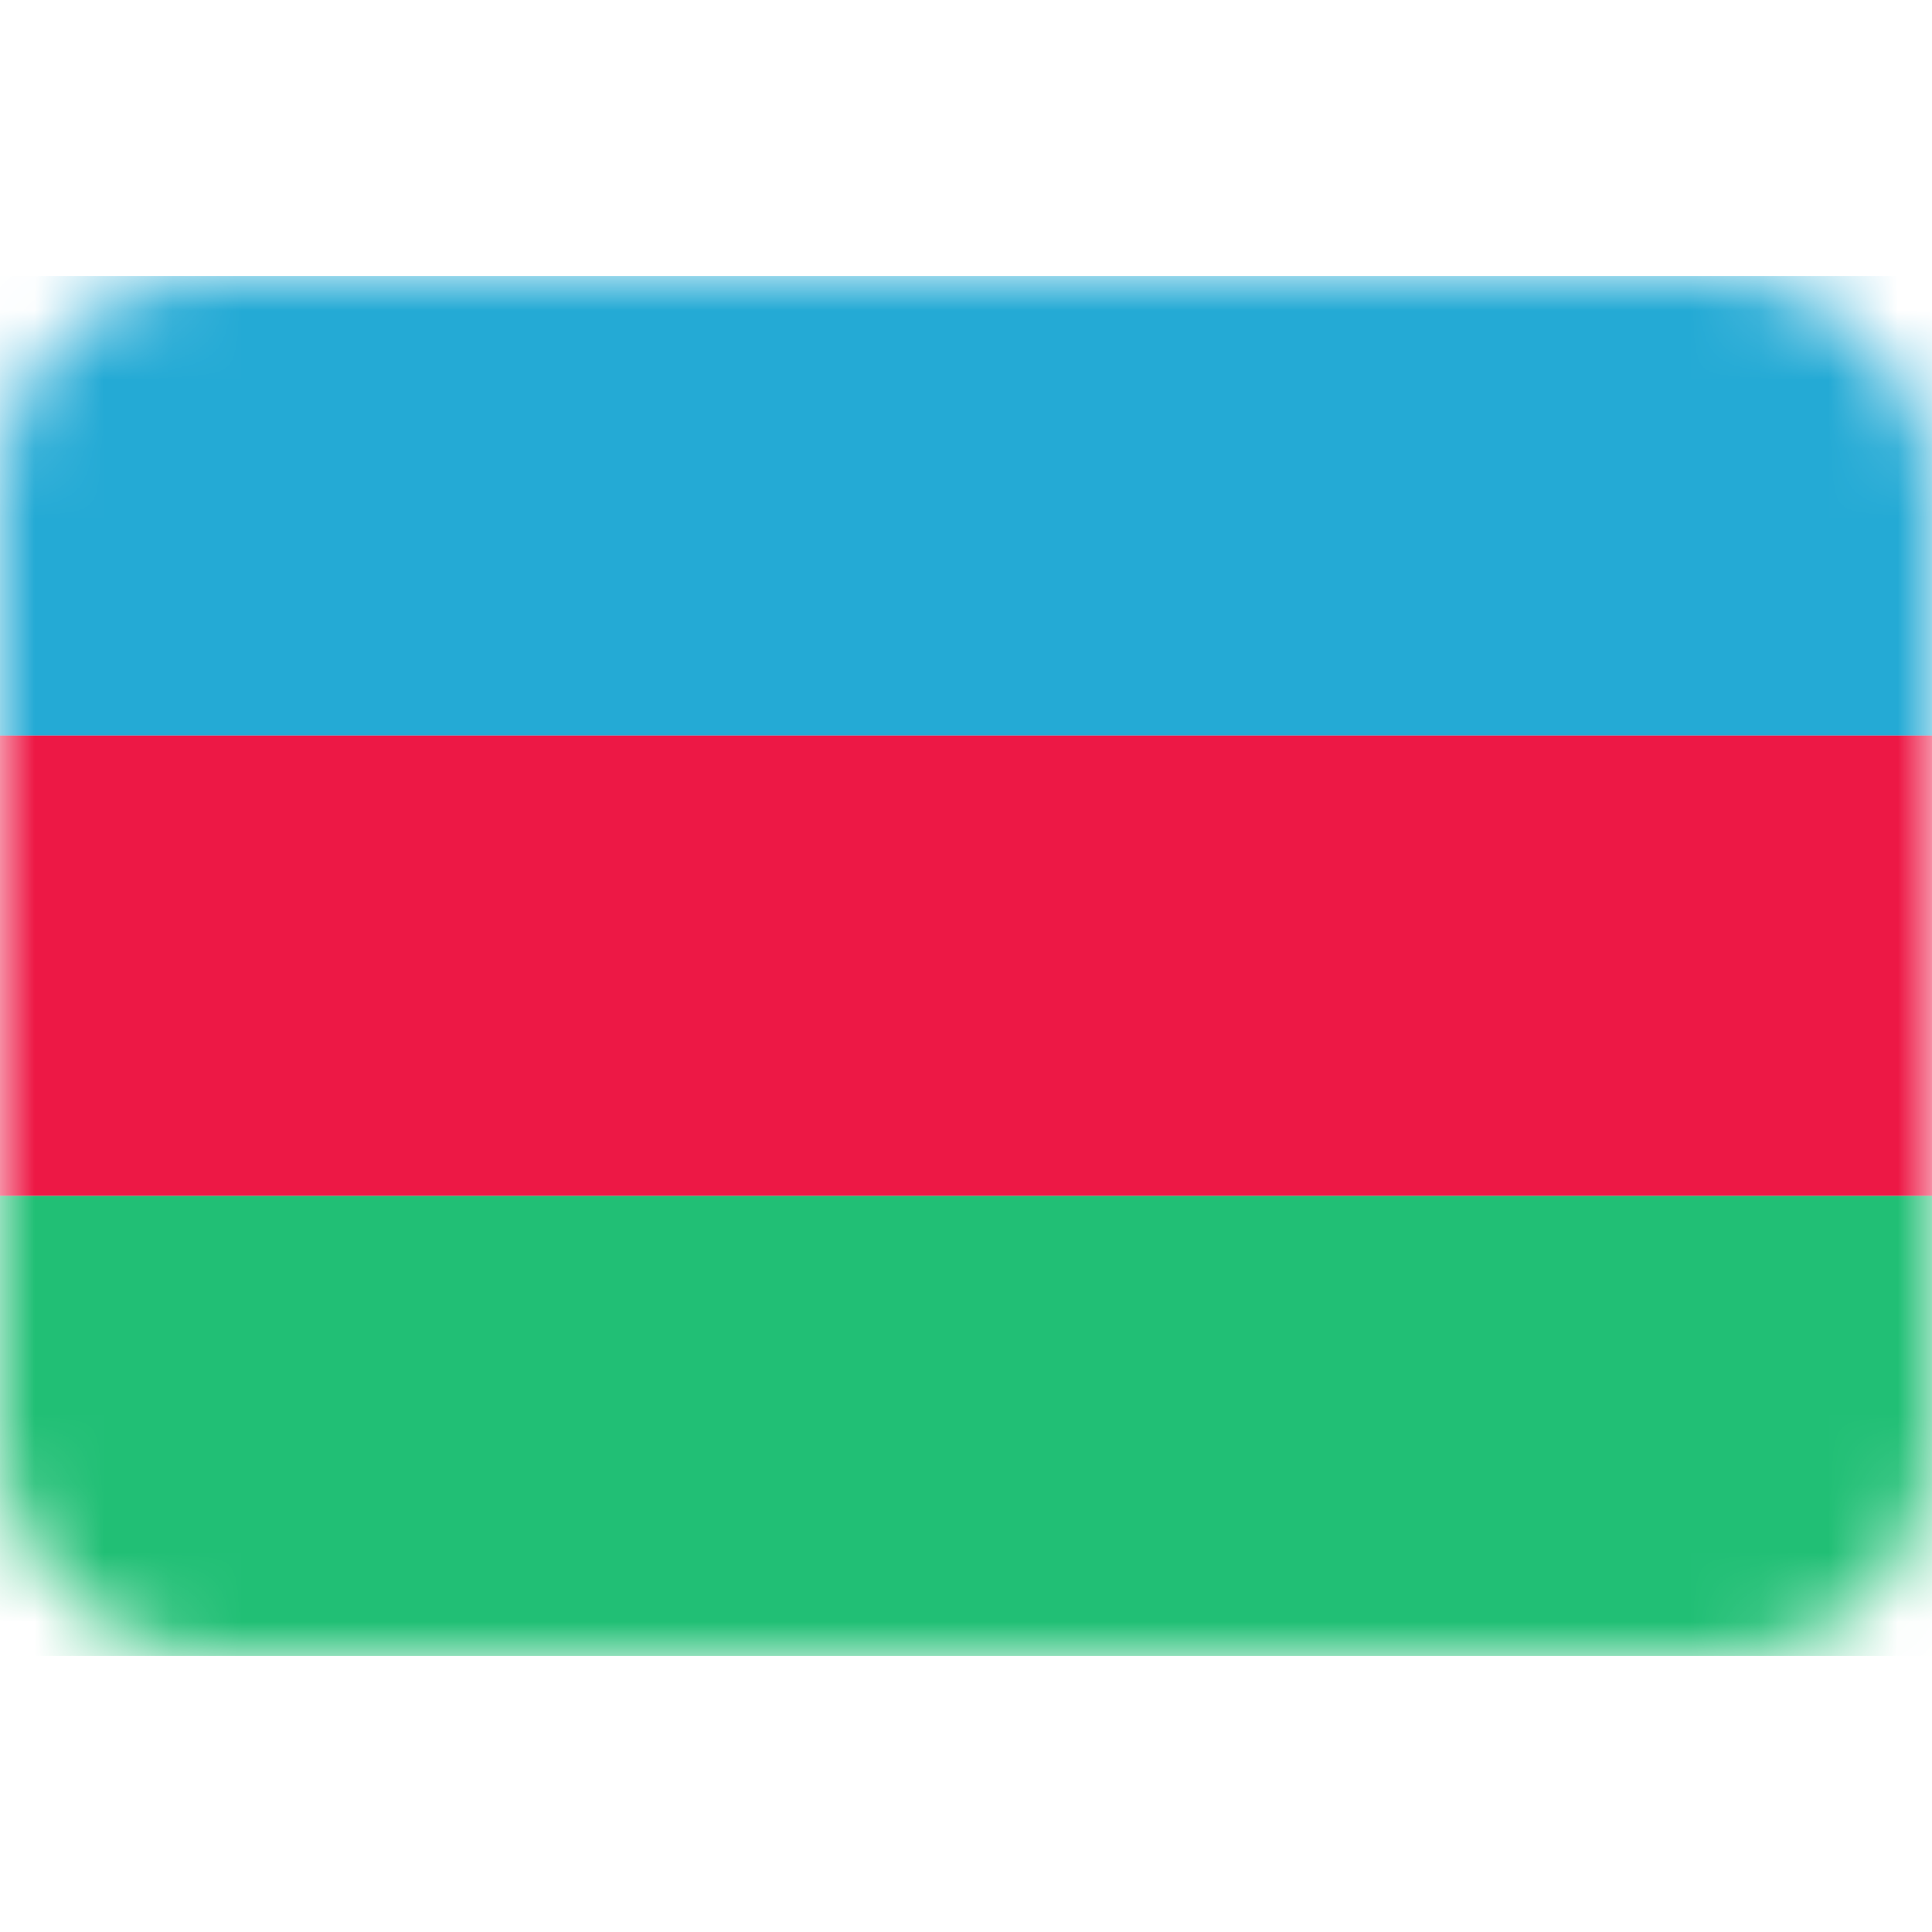 <svg width="28" height="28" viewBox="0 0 28 28" fill="none" xmlns="http://www.w3.org/2000/svg" xmlns:xlink="http://www.w3.org/1999/xlink">
	<desc>
			Created with Pixso.
	</desc>
	<defs>
		<filter id="filter_17_6255_dd" x="12" y="12" width="4" height="5" filterUnits="userSpaceOnUse" color-interpolation-filters="sRGB">
			<feFlood flood-opacity="0" result="BackgroundImageFix"/>
			<feColorMatrix in="SourceAlpha" type="matrix" values="0 0 0 0 0 0 0 0 0 0 0 0 0 0 0 0 0 0 127 0" result="hardAlpha"/>
			<feOffset dx="0" dy="1"/>
			<feGaussianBlur stdDeviation="0"/>
			<feComposite in2="hardAlpha" operator="out" k2="-1" k3="1"/>
			<feColorMatrix type="matrix" values="0 0 0 0 0 0 0 0 0 0 0 0 0 0 0 0 0 0 0.059 0"/>
			<feBlend mode="normal" in2="BackgroundImageFix" result="effect_dropShadow_1"/>
			<feBlend mode="normal" in="SourceGraphic" in2="effect_dropShadow_1" result="shape"/>
		</filter>
	</defs>
	<rect id="Azerbaijan" width="28" height="28" fill="#FFFFFF" fill-opacity="0"/>
	<rect id="Mask" y="4" rx="3" width="28" height="20" fill="#FFFFFF" fill-opacity="1"/>
	<rect id="Mask" y="4" rx="3" width="28" height="20" stroke="#979797" stroke-opacity="0" stroke-width="0"/>
	<mask id="mask17_6251" mask-type="alpha" maskUnits="userSpaceOnUse" x="0" y="4" width="28" height="20">
		<rect id="Mask" y="4" rx="3" width="28" height="20" fill="#FFFFFF" fill-opacity="1"/>
		<rect id="Mask" y="4" rx="3" width="28" height="20" stroke="#979797" stroke-opacity="0" stroke-width="0"/>
	</mask>
	<g mask="url(#mask17_6251)">
		<path id="Rectangle 2" d="M0 10.66L28 10.66L28 4L0 4L0 10.66Z" fill="#24AAD5" fill-opacity="1" fill-rule="evenodd"/>
		<path id="Rectangle 2" d="M28 10.66L28 4L0 4L0 10.66L28 10.66Z" stroke="#979797" stroke-opacity="0" stroke-width="0"/>
	</g>
	<g mask="url(#mask17_6251)">
		<path id="Rectangle 2" d="M0 24L28 24L28 17.33L0 17.33L0 24Z" fill="#21BF75" fill-opacity="1" fill-rule="evenodd"/>
		<path id="Rectangle 2" d="M28 24L28 17.33L0 17.33L0 24L28 24Z" stroke="#979797" stroke-opacity="0" stroke-width="0"/>
	</g>
	<g mask="url(#mask17_6251)">
		<path id="Rectangle 2" d="M0 17.33L28 17.33L28 10.66L0 10.66L0 17.33Z" fill="#ED1845" fill-opacity="1" fill-rule="evenodd"/>
		<path id="Rectangle 2" d="M28 17.33L28 10.66L0 10.66L0 17.33L28 17.33Z" stroke="#979797" stroke-opacity="0" stroke-width="0"/>
	</g>
	<g mask="url(#mask17_6251)">
		<g filter="url(#filter_17_6255_dd)">
			<mask id="mask_17_6255" fill="white">
				<path id="Oval 68" d="M15.111 15.663C14.794 15.876 14.411 16 14 16C12.895 16 12 15.105 12 14C12 12.895 12.895 12 14 12C14.411 12 14.794 12.124 15.111 12.337C15.075 12.335 15.037 12.333 15 12.333C14.079 12.333 13.333 13.079 13.333 14C13.333 14.921 14.079 15.667 15 15.667C15.037 15.667 15.075 15.665 15.111 15.663ZM16 14C16 14.368 15.701 14.667 15.333 14.667C14.965 14.667 14.667 14.368 14.667 14C14.667 13.632 14.965 13.333 15.333 13.333C15.701 13.333 16 13.632 16 14Z" clip-rule="evenodd" fill="" fill-opacity="1" fill-rule="evenodd"/>
			</mask>
			<path id="Oval 68" d="M15.111 15.663C14.794 15.876 14.411 16 14 16C12.895 16 12 15.105 12 14C12 12.895 12.895 12 14 12C14.411 12 14.794 12.124 15.111 12.337C15.075 12.335 15.037 12.333 15 12.333C14.079 12.333 13.333 13.079 13.333 14C13.333 14.921 14.079 15.667 15 15.667C15.037 15.667 15.075 15.665 15.111 15.663ZM16 14C16 14.368 15.701 14.667 15.333 14.667C14.965 14.667 14.667 14.368 14.667 14C14.667 13.632 14.965 13.333 15.333 13.333C15.701 13.333 16 13.632 16 14Z" clip-rule="evenodd" fill="#FFFFFF" fill-opacity="1" fill-rule="evenodd" mask="url(#mask_17_6255)"/>
		</g>
		<path id="Oval 68" d="" fill="#979797" fill-opacity="0" fill-rule="nonzero"/>
	</g>
</svg>
